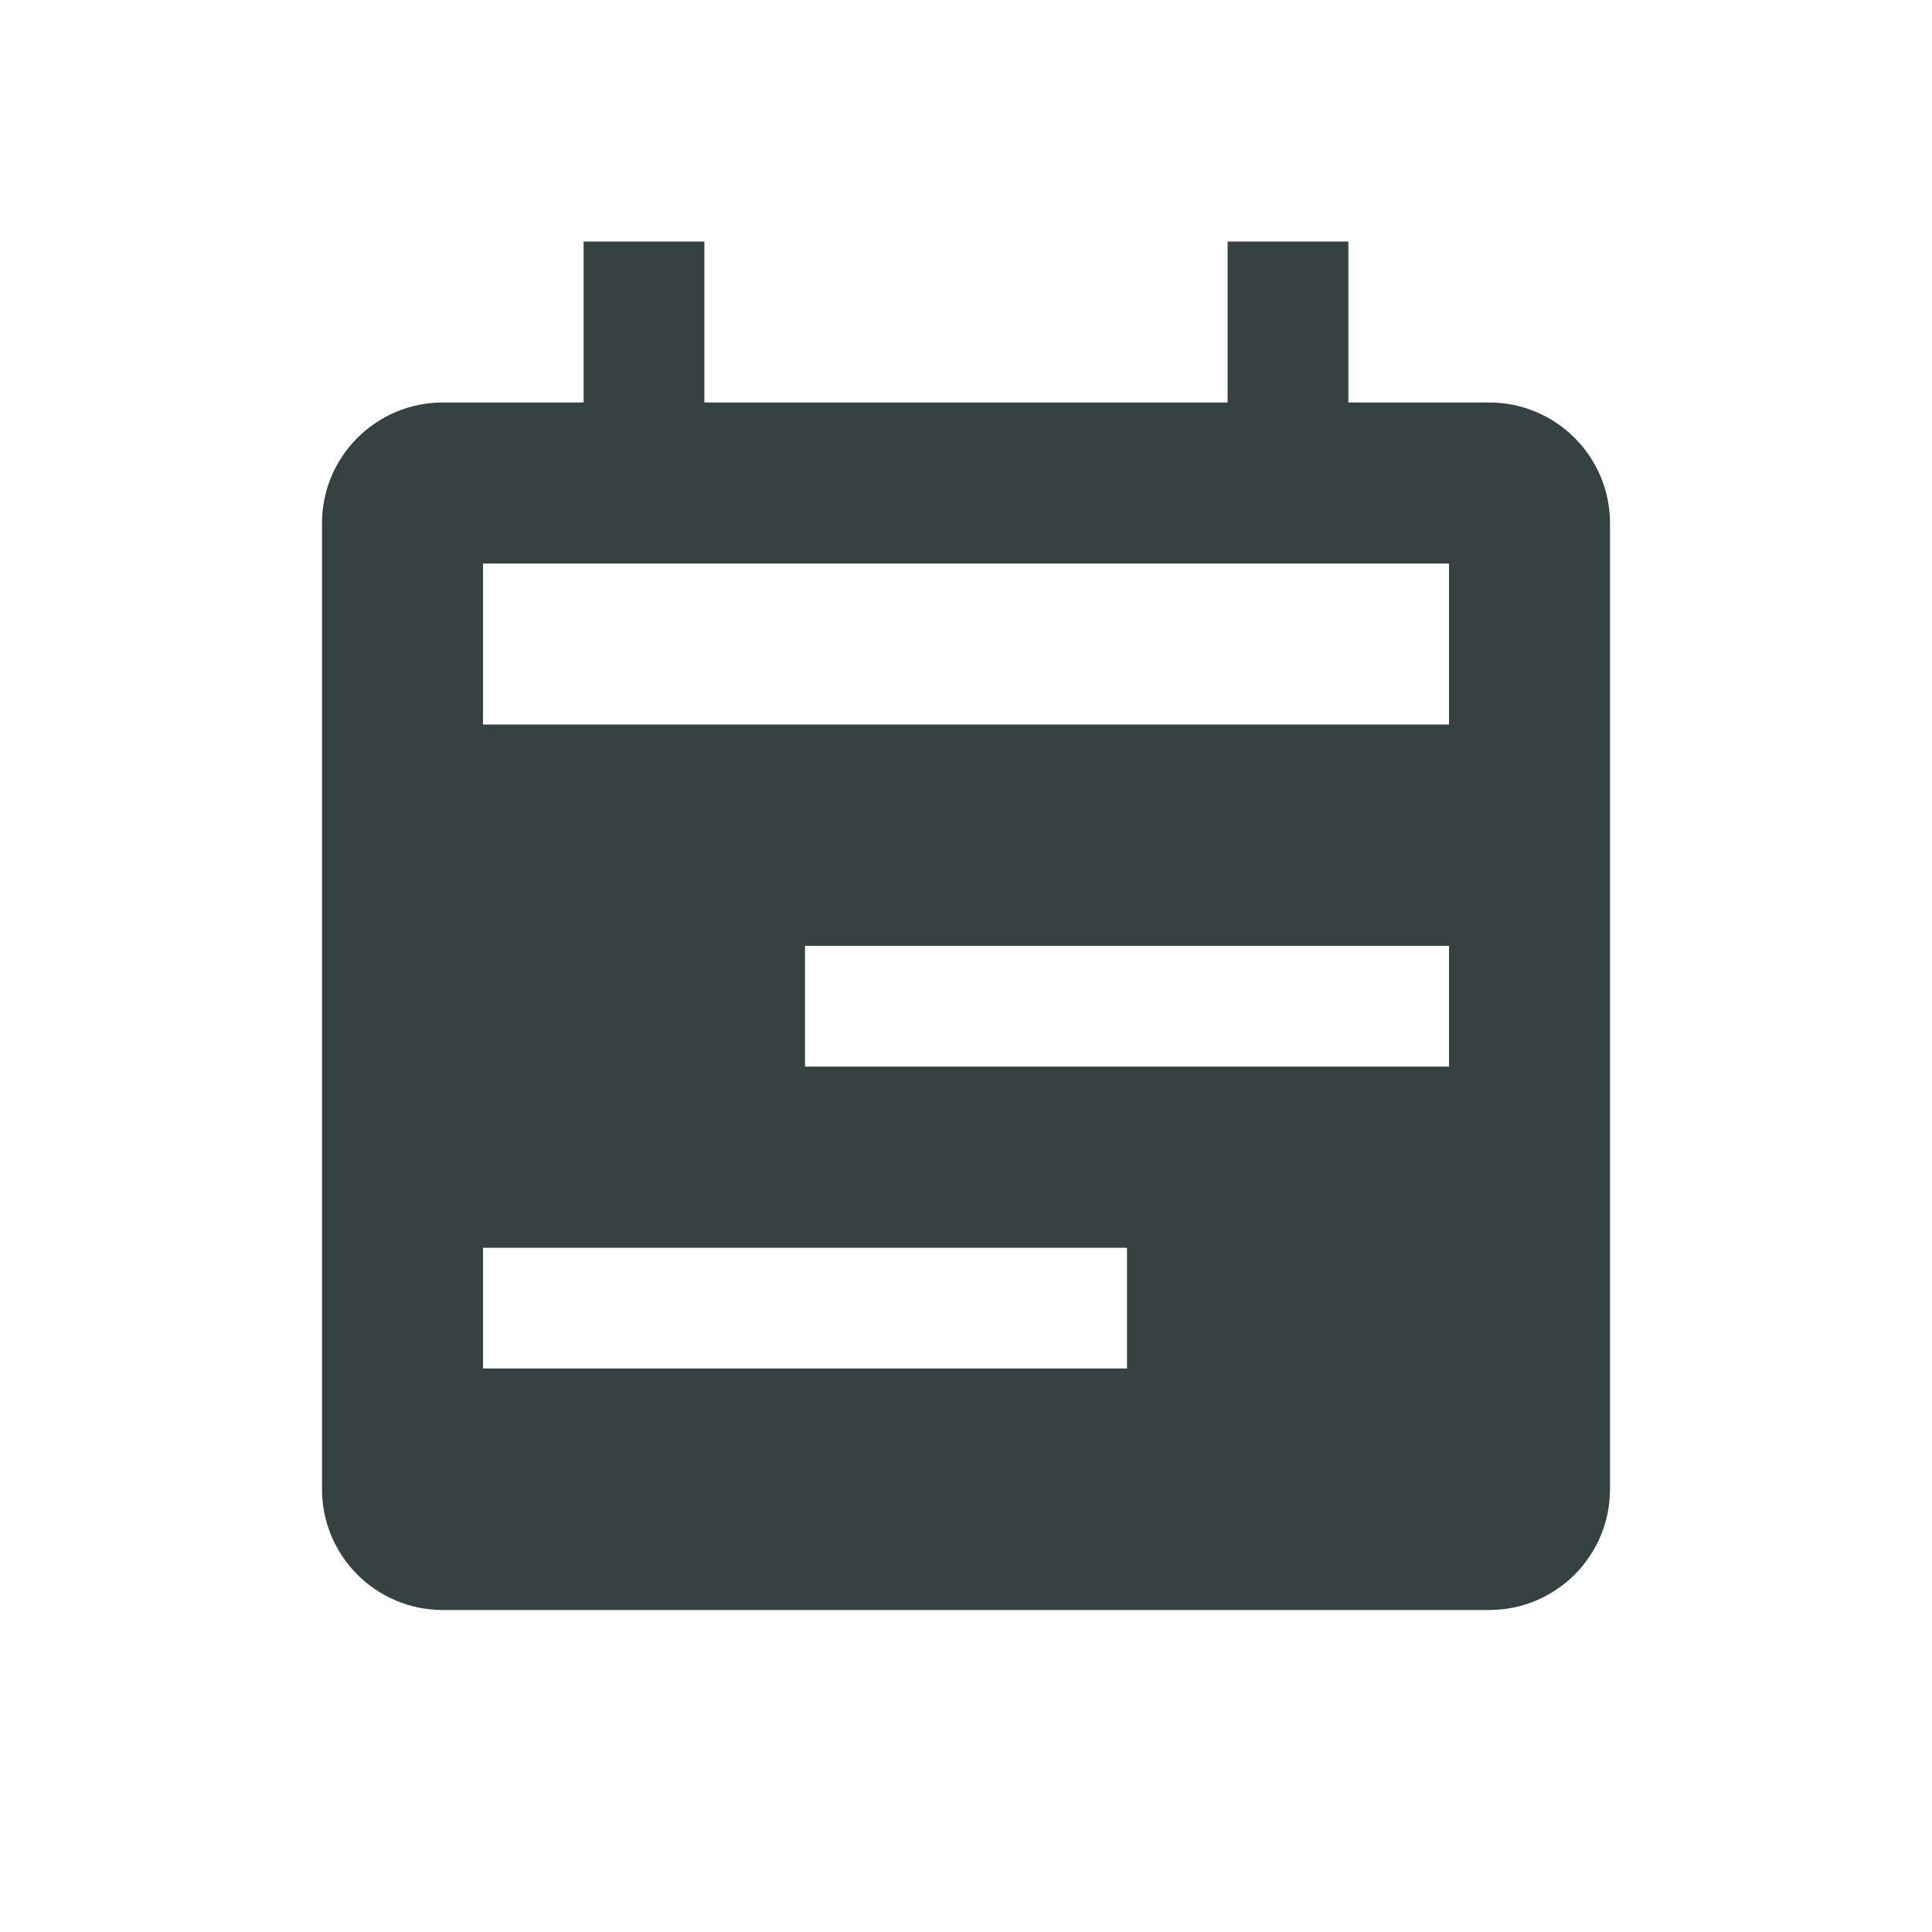 <svg width="24" height="24" viewBox="0 0 24 24" fill="none" xmlns="http://www.w3.org/2000/svg">
<path fill-rule="evenodd" clip-rule="evenodd" d="M8.75 5H15.25V3H16.75V5H18.5C19.328 5 20 5.672 20 6.5V18.5C20 19.328 19.328 20 18.5 20H5.5C4.672 20 4 19.328 4 18.5V6.5C4 5.672 4.672 5 5.5 5H7.25V3H8.75V5ZM6 7V9H18V7H6ZM18 13.25H10V11.75H18V13.25ZM6 17V15.5H14V17H6Z" fill="#364141"/>
</svg>
